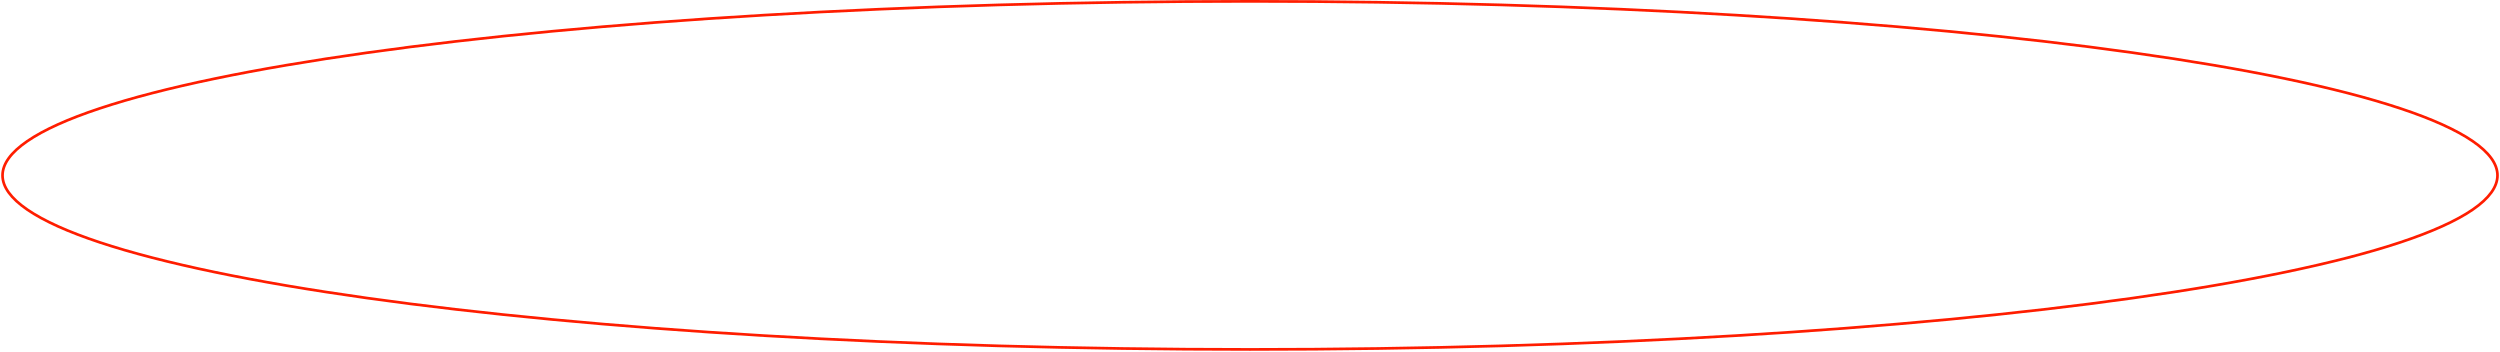 <svg width="1386" height="195" viewBox="0 0 1386 195" fill="none" xmlns="http://www.w3.org/2000/svg">
<path d="M1384.6 97.234C1384.6 103.562 1380.02 109.92 1370.86 116.212C1361.72 122.483 1348.19 128.562 1330.7 134.37C1295.73 145.982 1245.09 156.45 1182.46 165.246C1057.21 182.836 884.161 193.718 692.998 193.718C501.834 193.718 328.784 182.836 203.537 165.246C140.908 156.45 90.264 145.982 55.293 134.37C37.802 128.562 24.277 122.483 15.139 116.212C5.971 109.92 1.398 103.562 1.398 97.234C1.398 90.906 5.971 84.548 15.139 78.256C24.277 71.985 37.802 65.906 55.293 60.098C90.264 48.486 140.908 38.017 203.537 29.222C328.784 11.632 501.834 0.75 692.998 0.75C884.161 0.75 1057.21 11.632 1182.46 29.222C1245.09 38.017 1295.73 48.486 1330.7 60.098C1348.19 65.906 1361.72 71.985 1370.86 78.256C1380.02 84.548 1384.6 90.906 1384.6 97.234Z" stroke="#FF1D00" stroke-width="1.5"/>
</svg>
